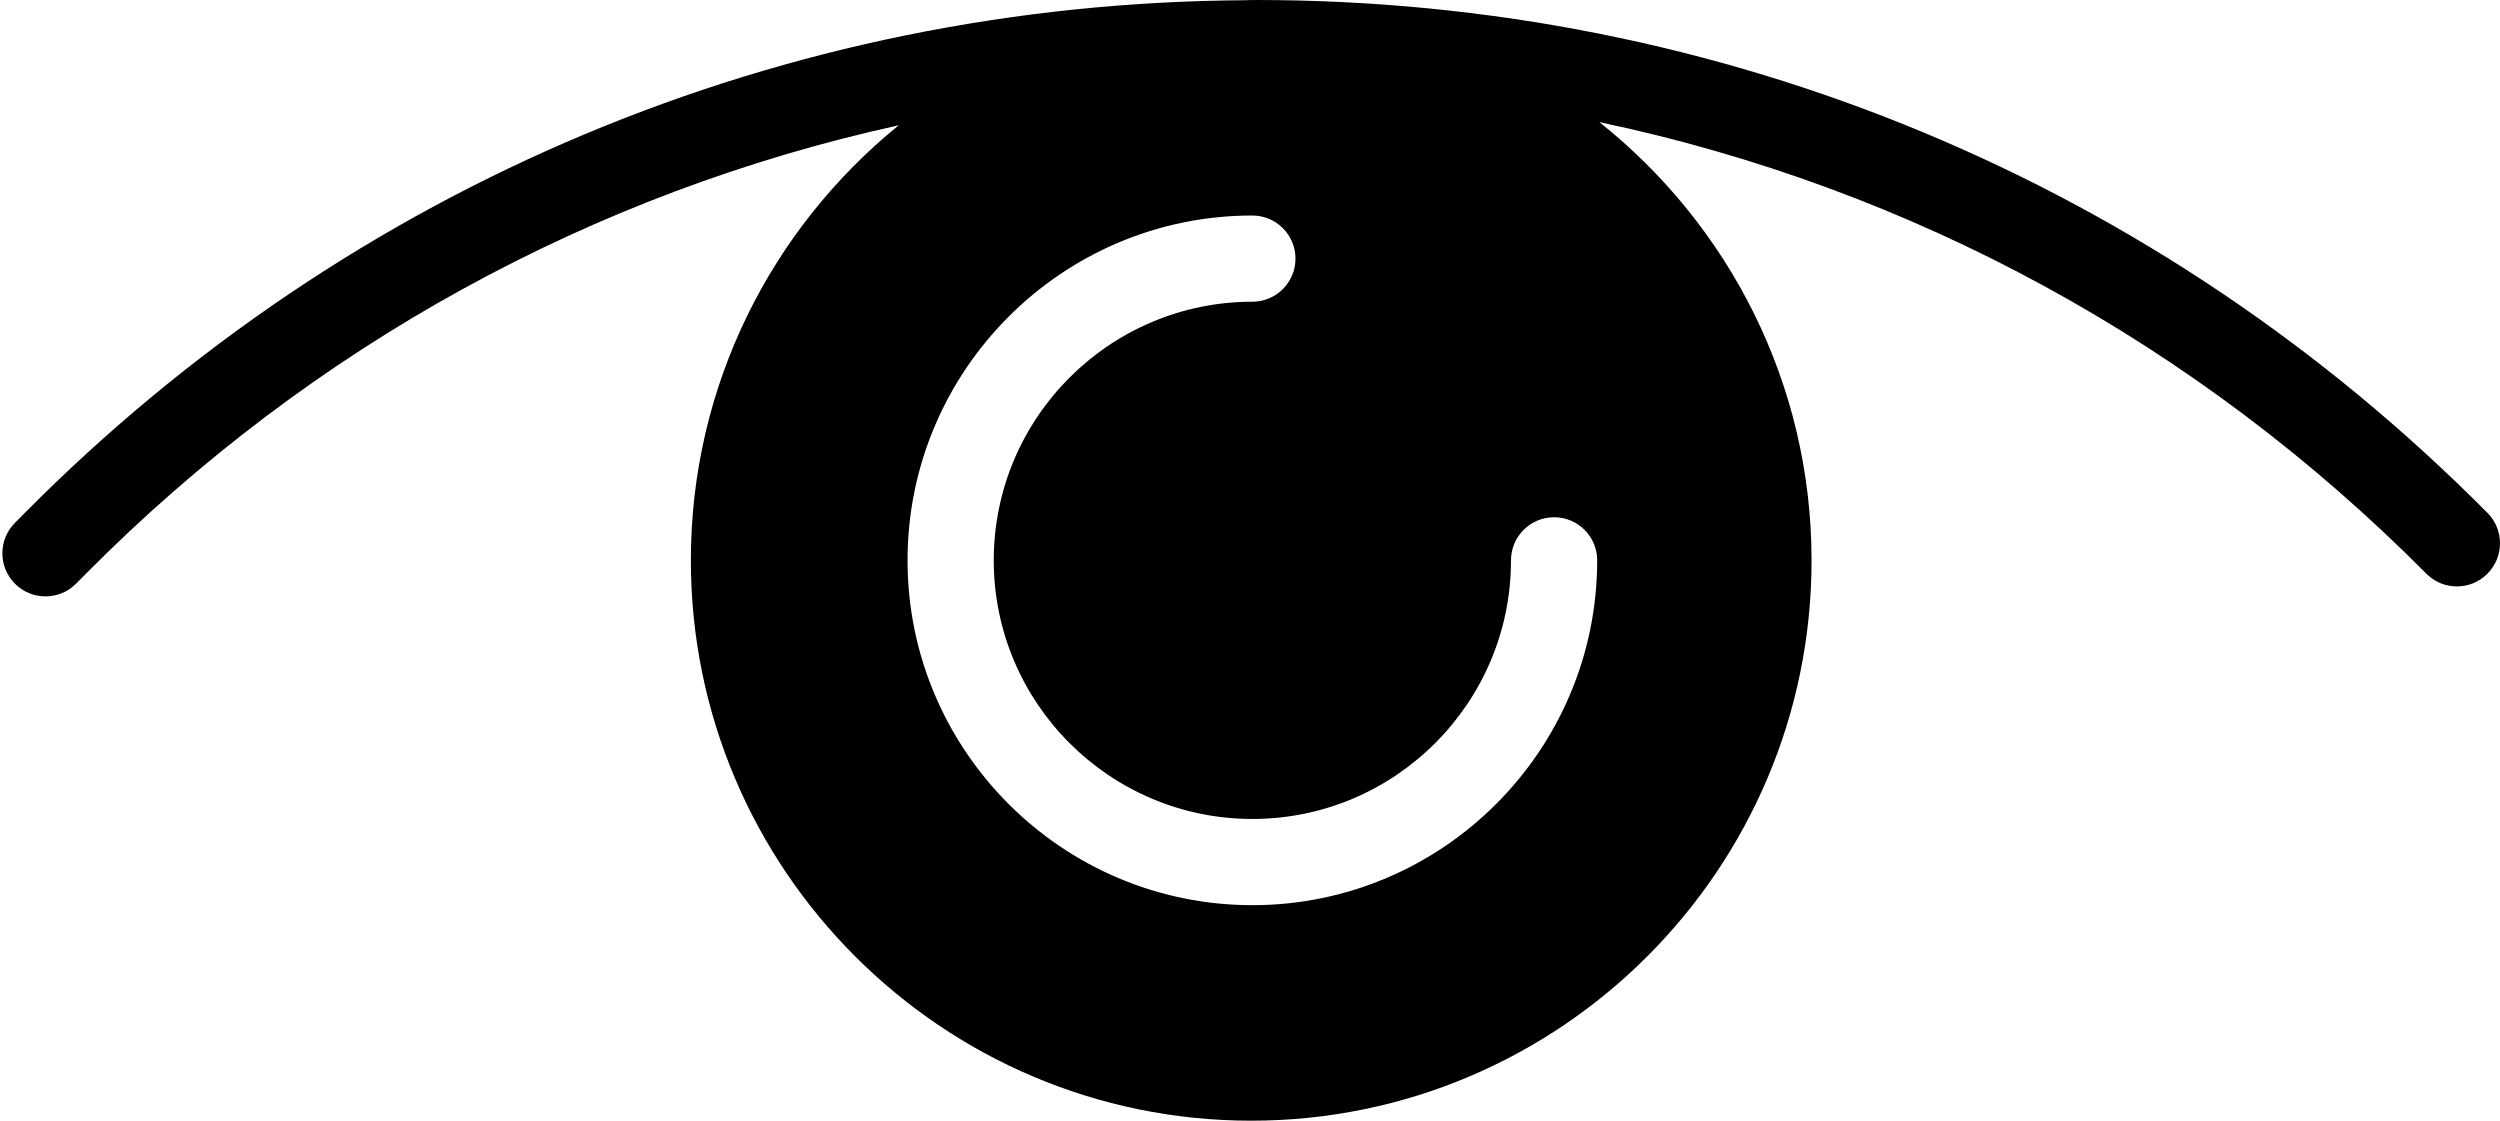 <?xml version="1.0" encoding="UTF-8" standalone="no"?>
<svg width="58px" height="26px" viewBox="0 0 58 26" version="1.1" xmlns="http://www.w3.org/2000/svg" xmlns:xlink="http://www.w3.org/1999/xlink" xmlns:sketch="http://www.bohemiancoding.com/sketch/ns">
    <!-- Generator: Sketch 3.2.2 (9983) - http://www.bohemiancoding.com/sketch -->
    <title>367 - Views (Solid)</title>
    <desc>Created with Sketch.</desc>
    <defs></defs>
    <g id="Page-1" stroke="none" stroke-width="1" fill="none" fill-rule="evenodd" sketch:type="MSPage">
        <g id="Icons" sketch:type="MSArtboardGroup" transform="translate(-481, -494)" fill="#000000">
            <g id="367---Views-(Solid)" sketch:type="MSLayerGroup" transform="translate(481, 494)">
                <path d="M57.71,11.9 C50.097,4.227 39.952,0 29.142,0 L29.065,0.002 L29.028,0 L28.921,0.005 C18.195,0.063 8.135,4.279 0.575,11.9 L0.345,12.132 C-0.044,12.524 -0.041,13.158 0.351,13.546 C0.546,13.74 0.801,13.836 1.055,13.836 C1.313,13.836 1.57,13.738 1.765,13.541 L1.995,13.309 C7.24,8.021 13.753,4.467 20.851,2.906 C17.912,5.292 16.028,8.928 16.028,13 C16.028,20.169 21.859,26 29.028,26 C36.196,26 42.028,20.169 42.028,13 C42.028,8.885 40.1,5.217 37.106,2.833 C44.332,4.355 50.964,7.94 56.29,13.309 C56.679,13.702 57.313,13.704 57.704,13.314 C58.096,12.925 58.099,12.292 57.71,11.9 L57.71,11.9 Z M29.055,21 C24.644,21 21.055,17.411 21.055,13 C21.055,8.589 24.644,5 29.055,5 C29.607,5 30.055,5.448 30.055,6 C30.055,6.552 29.607,7 29.055,7 C25.747,7 23.055,9.691 23.055,13 C23.055,16.309 25.747,19 29.055,19 C32.364,19 35.055,16.309 35.055,13 C35.055,12.448 35.503,12 36.055,12 C36.607,12 37.055,12.448 37.055,13 C37.055,17.411 33.466,21 29.055,21 L29.055,21 Z" id="Fill-684" sketch:type="MSShapeGroup"></path>
            </g>
        </g>
    </g>
</svg>